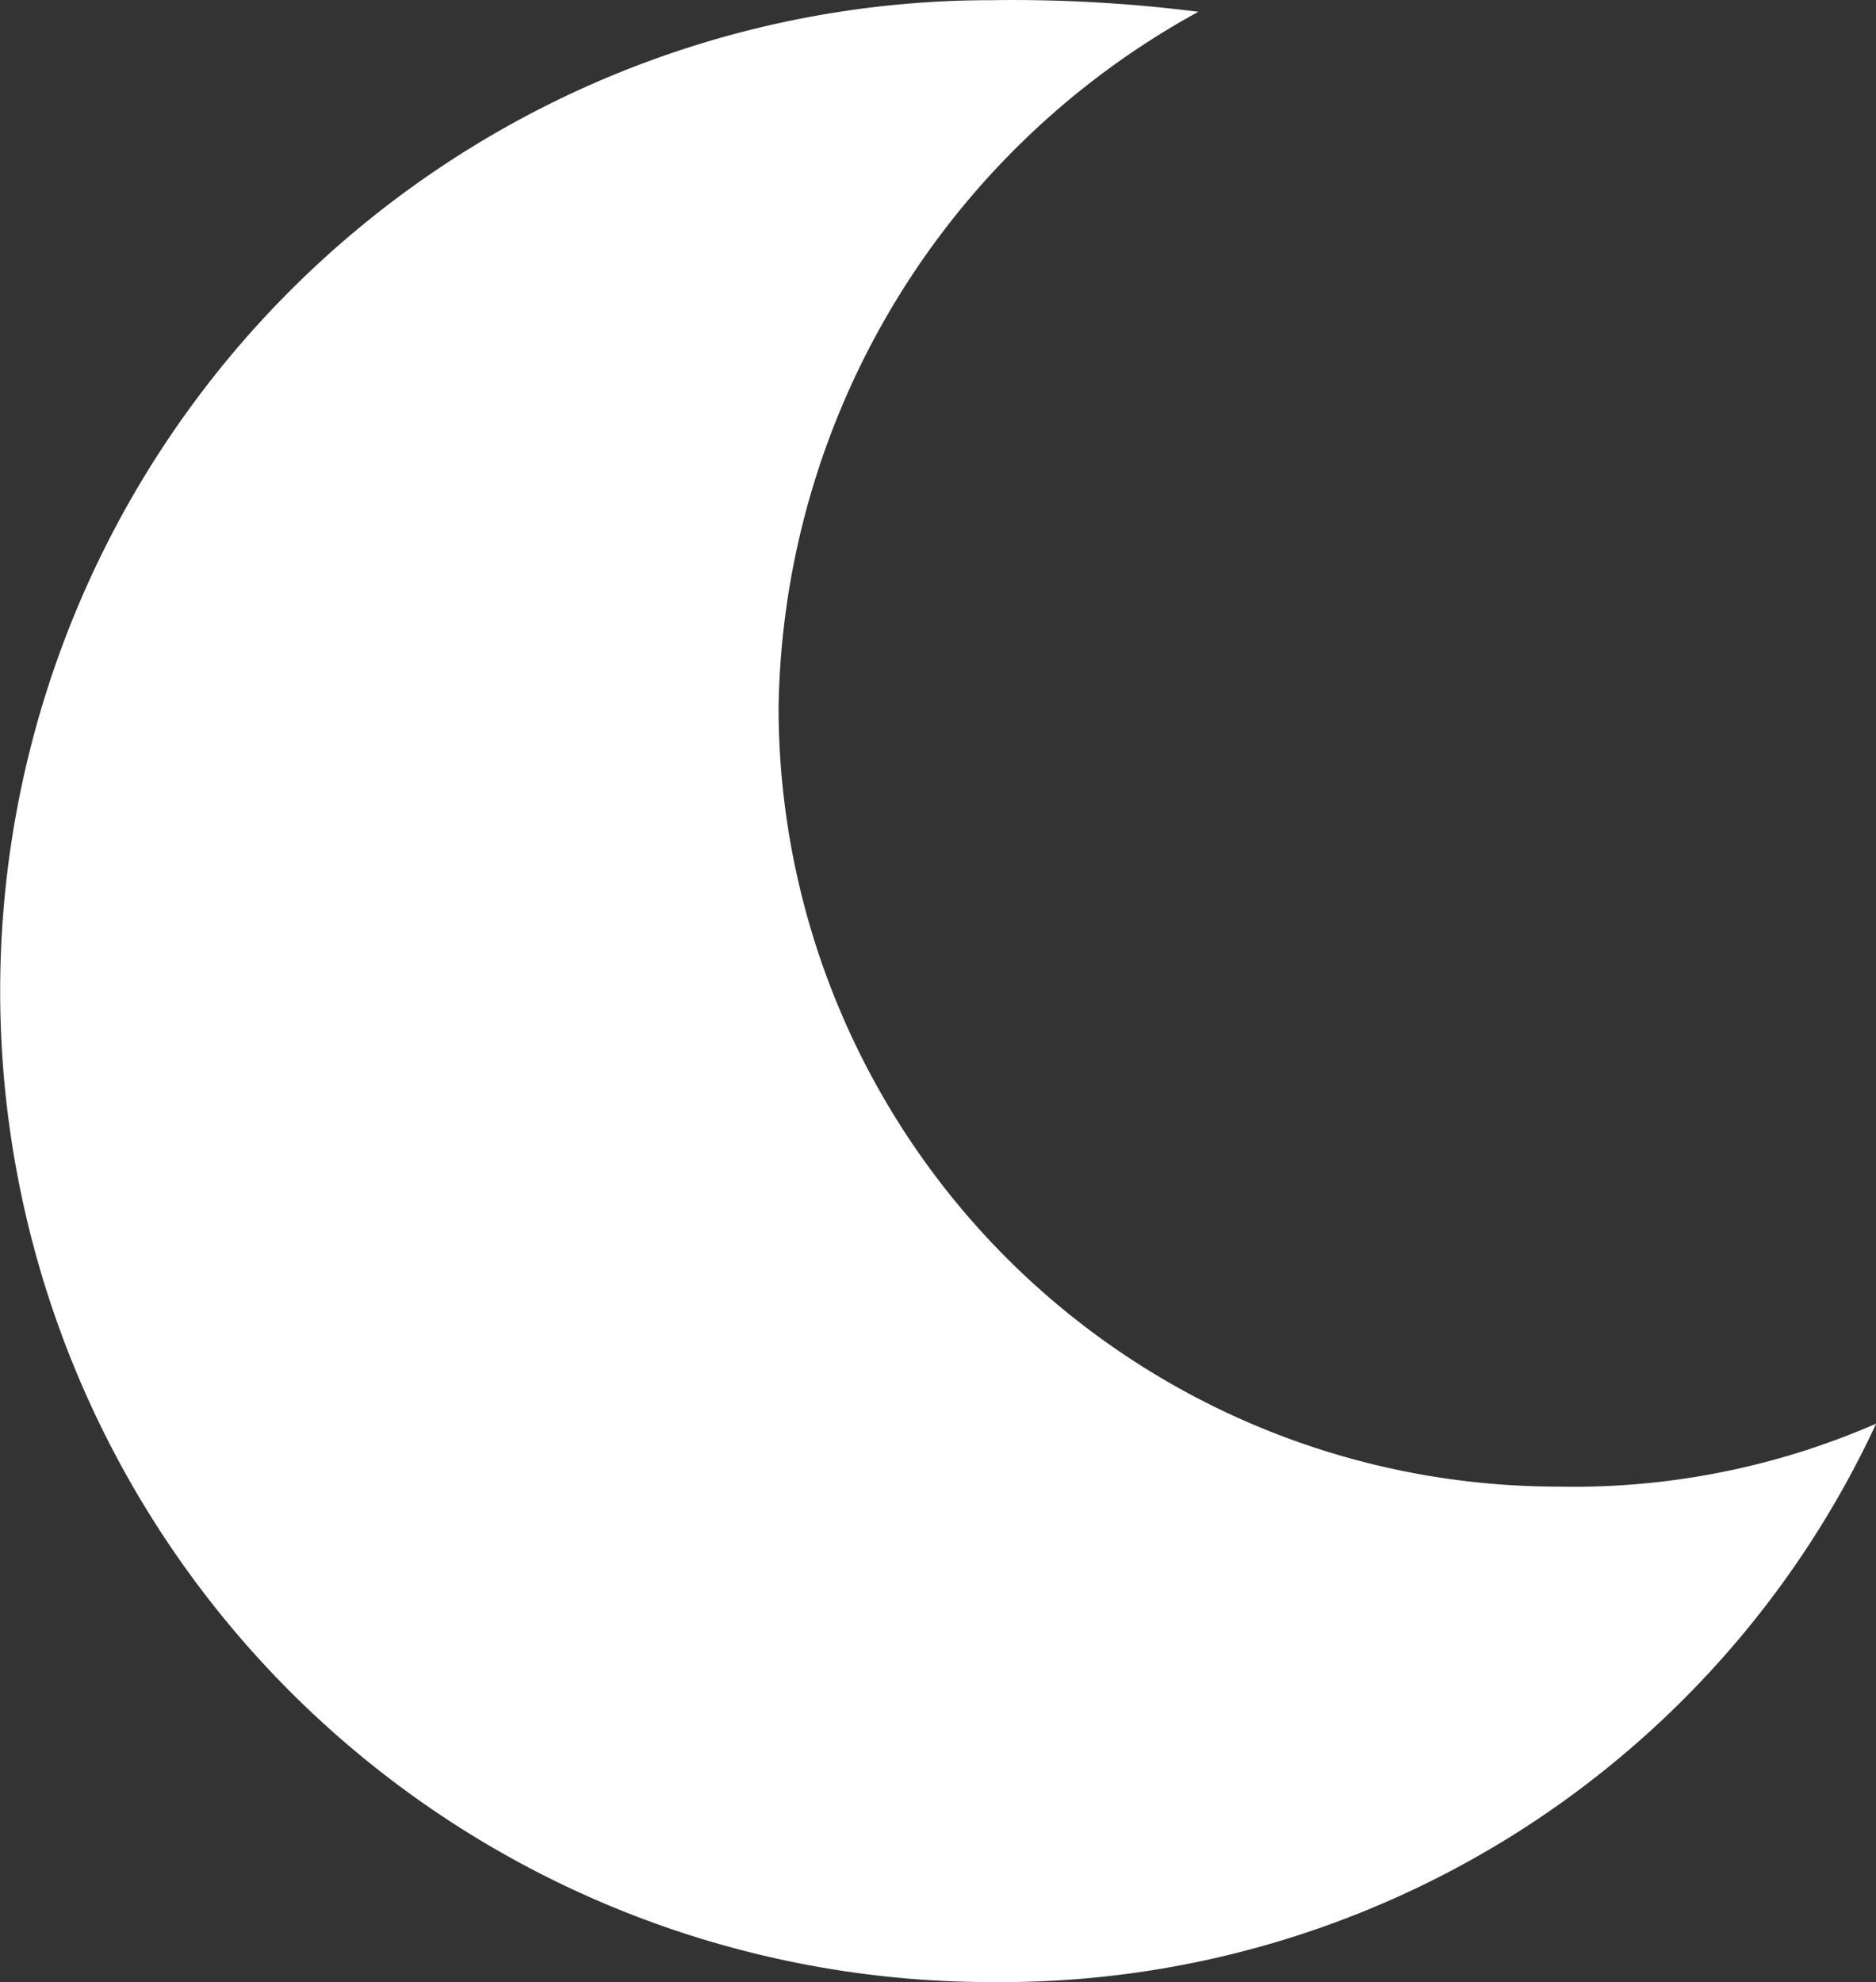 <svg xmlns="http://www.w3.org/2000/svg" width="10.667" height="11.269" viewBox="0 0 10.667 11.269">
  <rect x="0" y="0" width="10.667" height="11.269" fill="#333333" stroke="none"/>
  <path id="Path_1354" data-name="Path 1354" d="M5.658,11.268a5.486,5.486,0,0,0,5.033-3.175,4.3,4.3,0,0,1-1.814.358A4.432,4.432,0,0,1,4.45,4.024,4.588,4.588,0,0,1,6.837.066,8.413,8.413,0,0,0,5.658,0a5.634,5.634,0,0,0,0,11.268Zm0,0" transform="translate(-0.023 0.001)" fill="#fff"/>
</svg>
